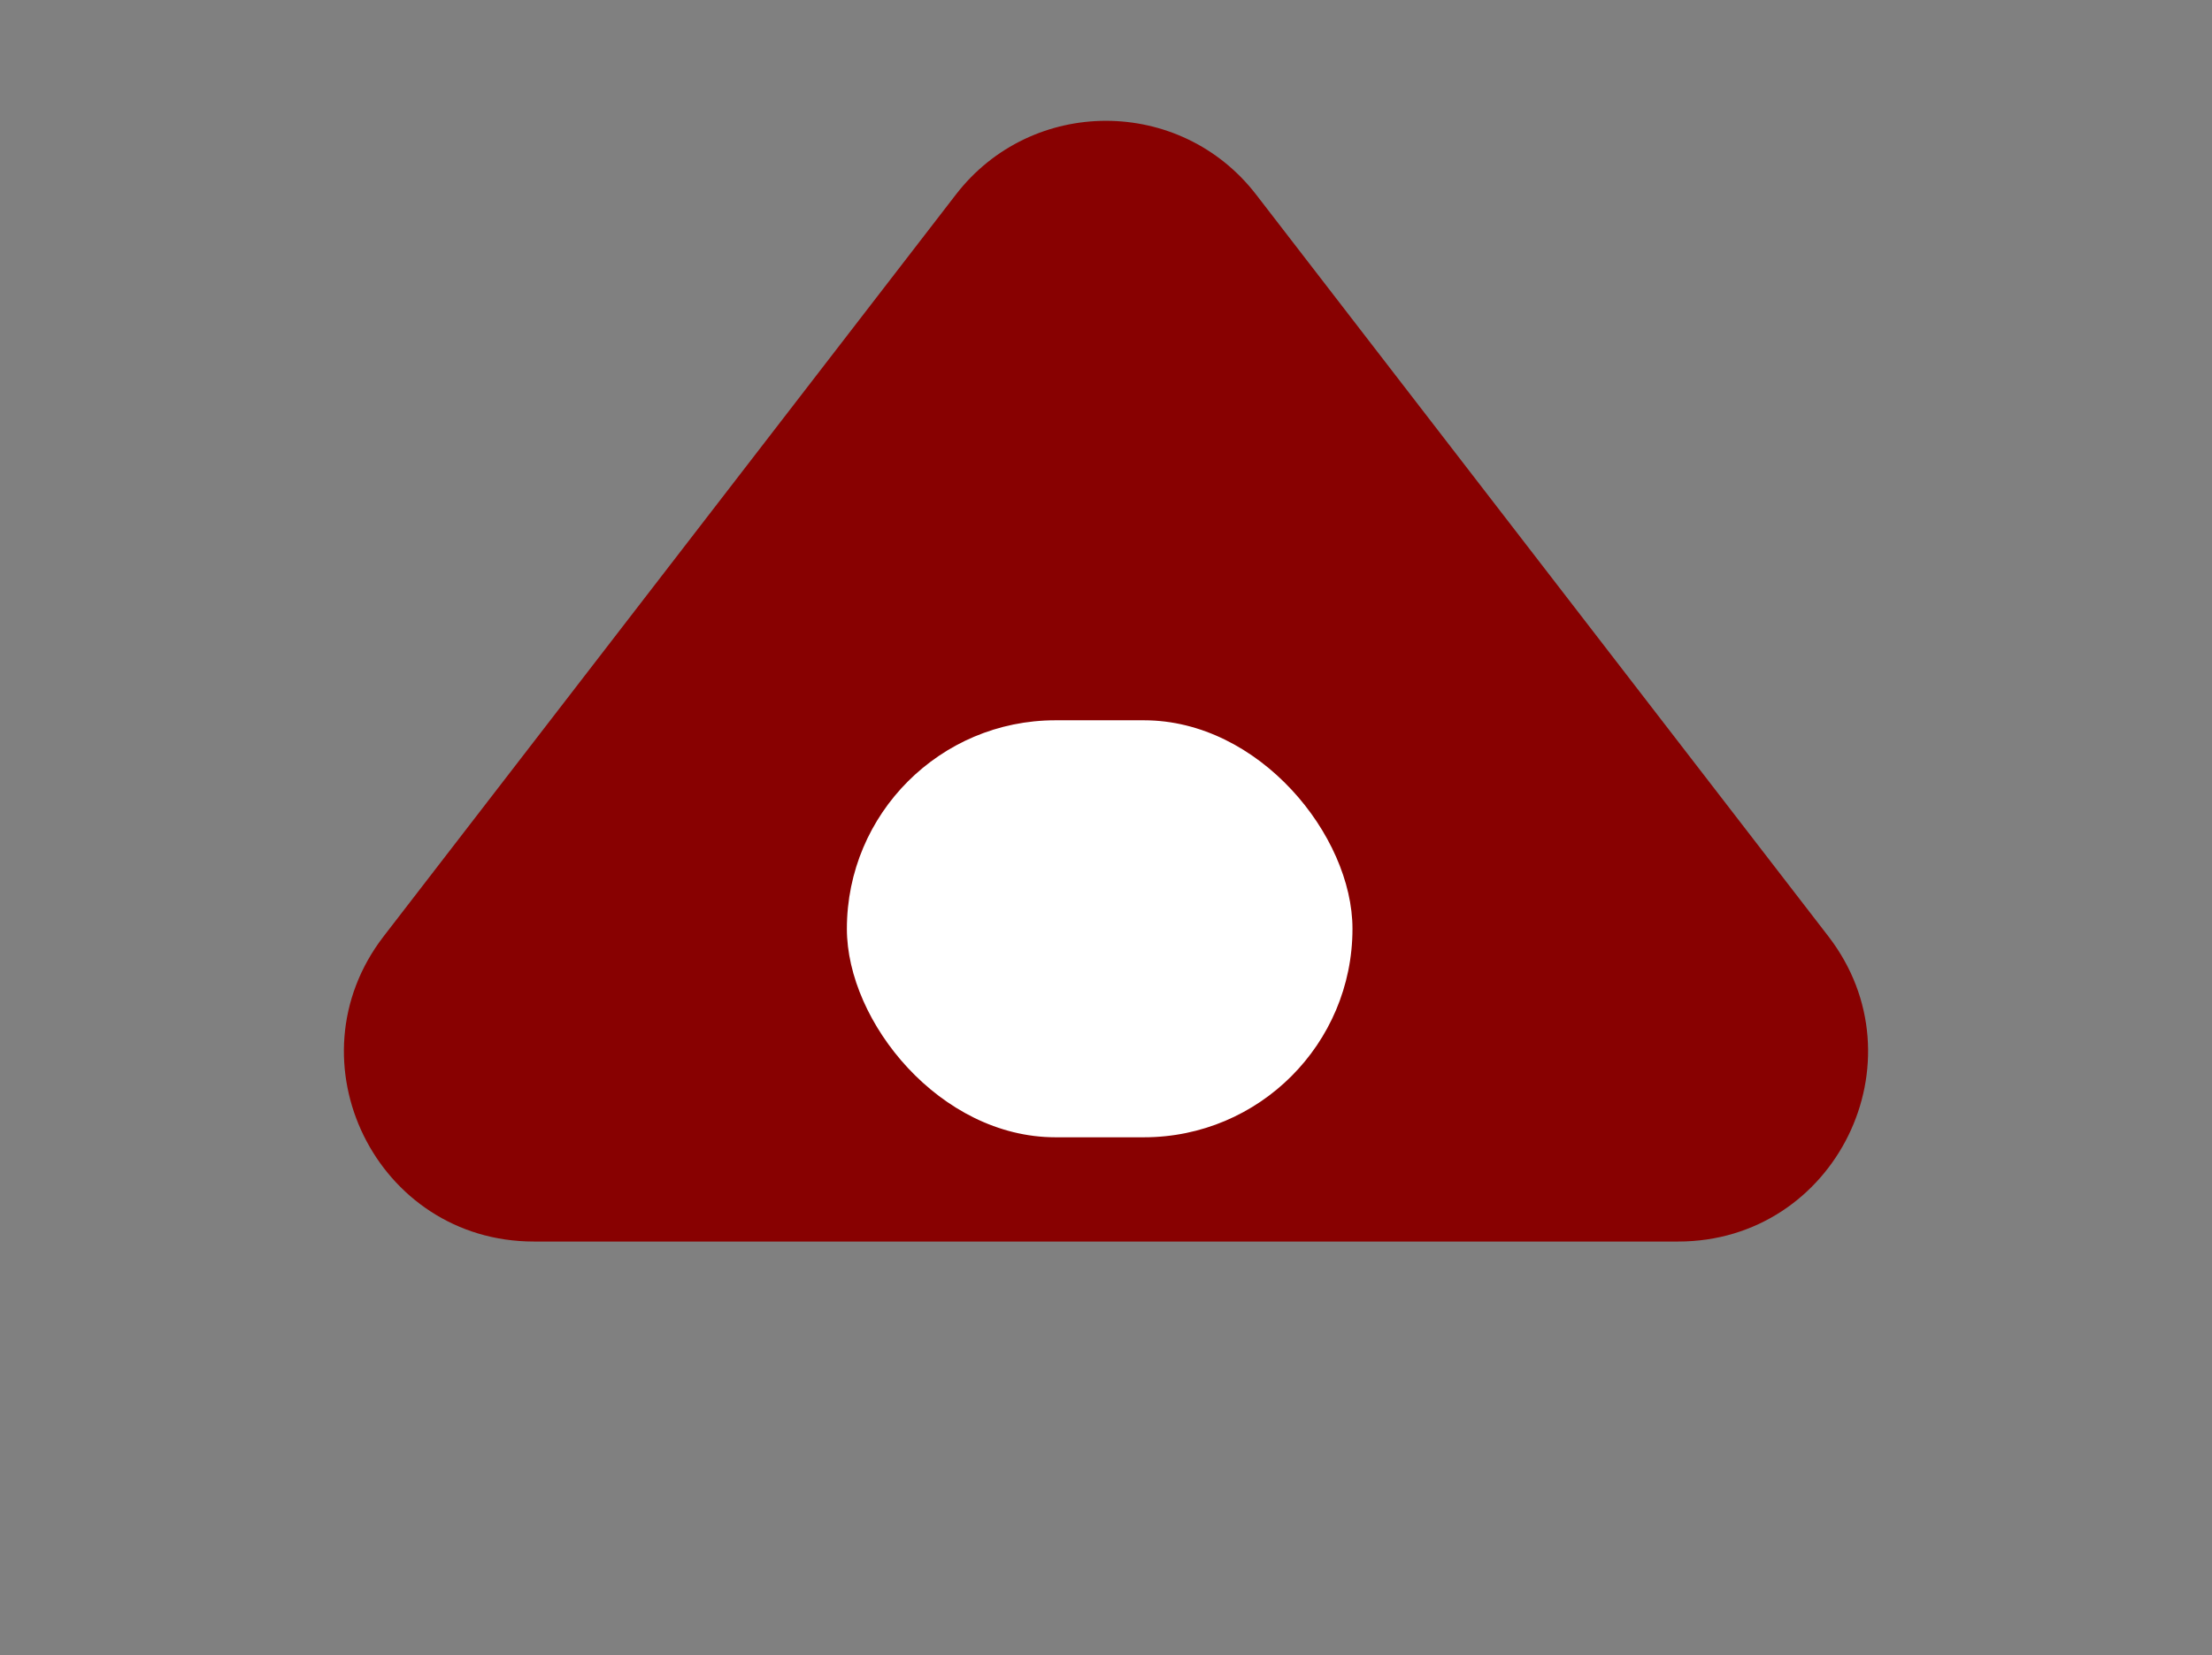<svg width="175" height="131" viewBox="0 0 175 131" fill="none" xmlns="http://www.w3.org/2000/svg">
<rect x="0" y="0" width="175" height="131" fill="#808080" stroke="none"/>
<path d="M75.622 15.4C81.627 7.615 93.373 7.615 99.378 15.4L144.643 74.089C152.249 83.951 145.219 98.25 132.765 98.25H42.235C29.781 98.25 22.751 83.951 30.357 74.089L75.622 15.4Z" fill="#880101"/>
<rect x="67" y="57" width="40" height="33" rx="16.5" fill="white"/>
</svg>
